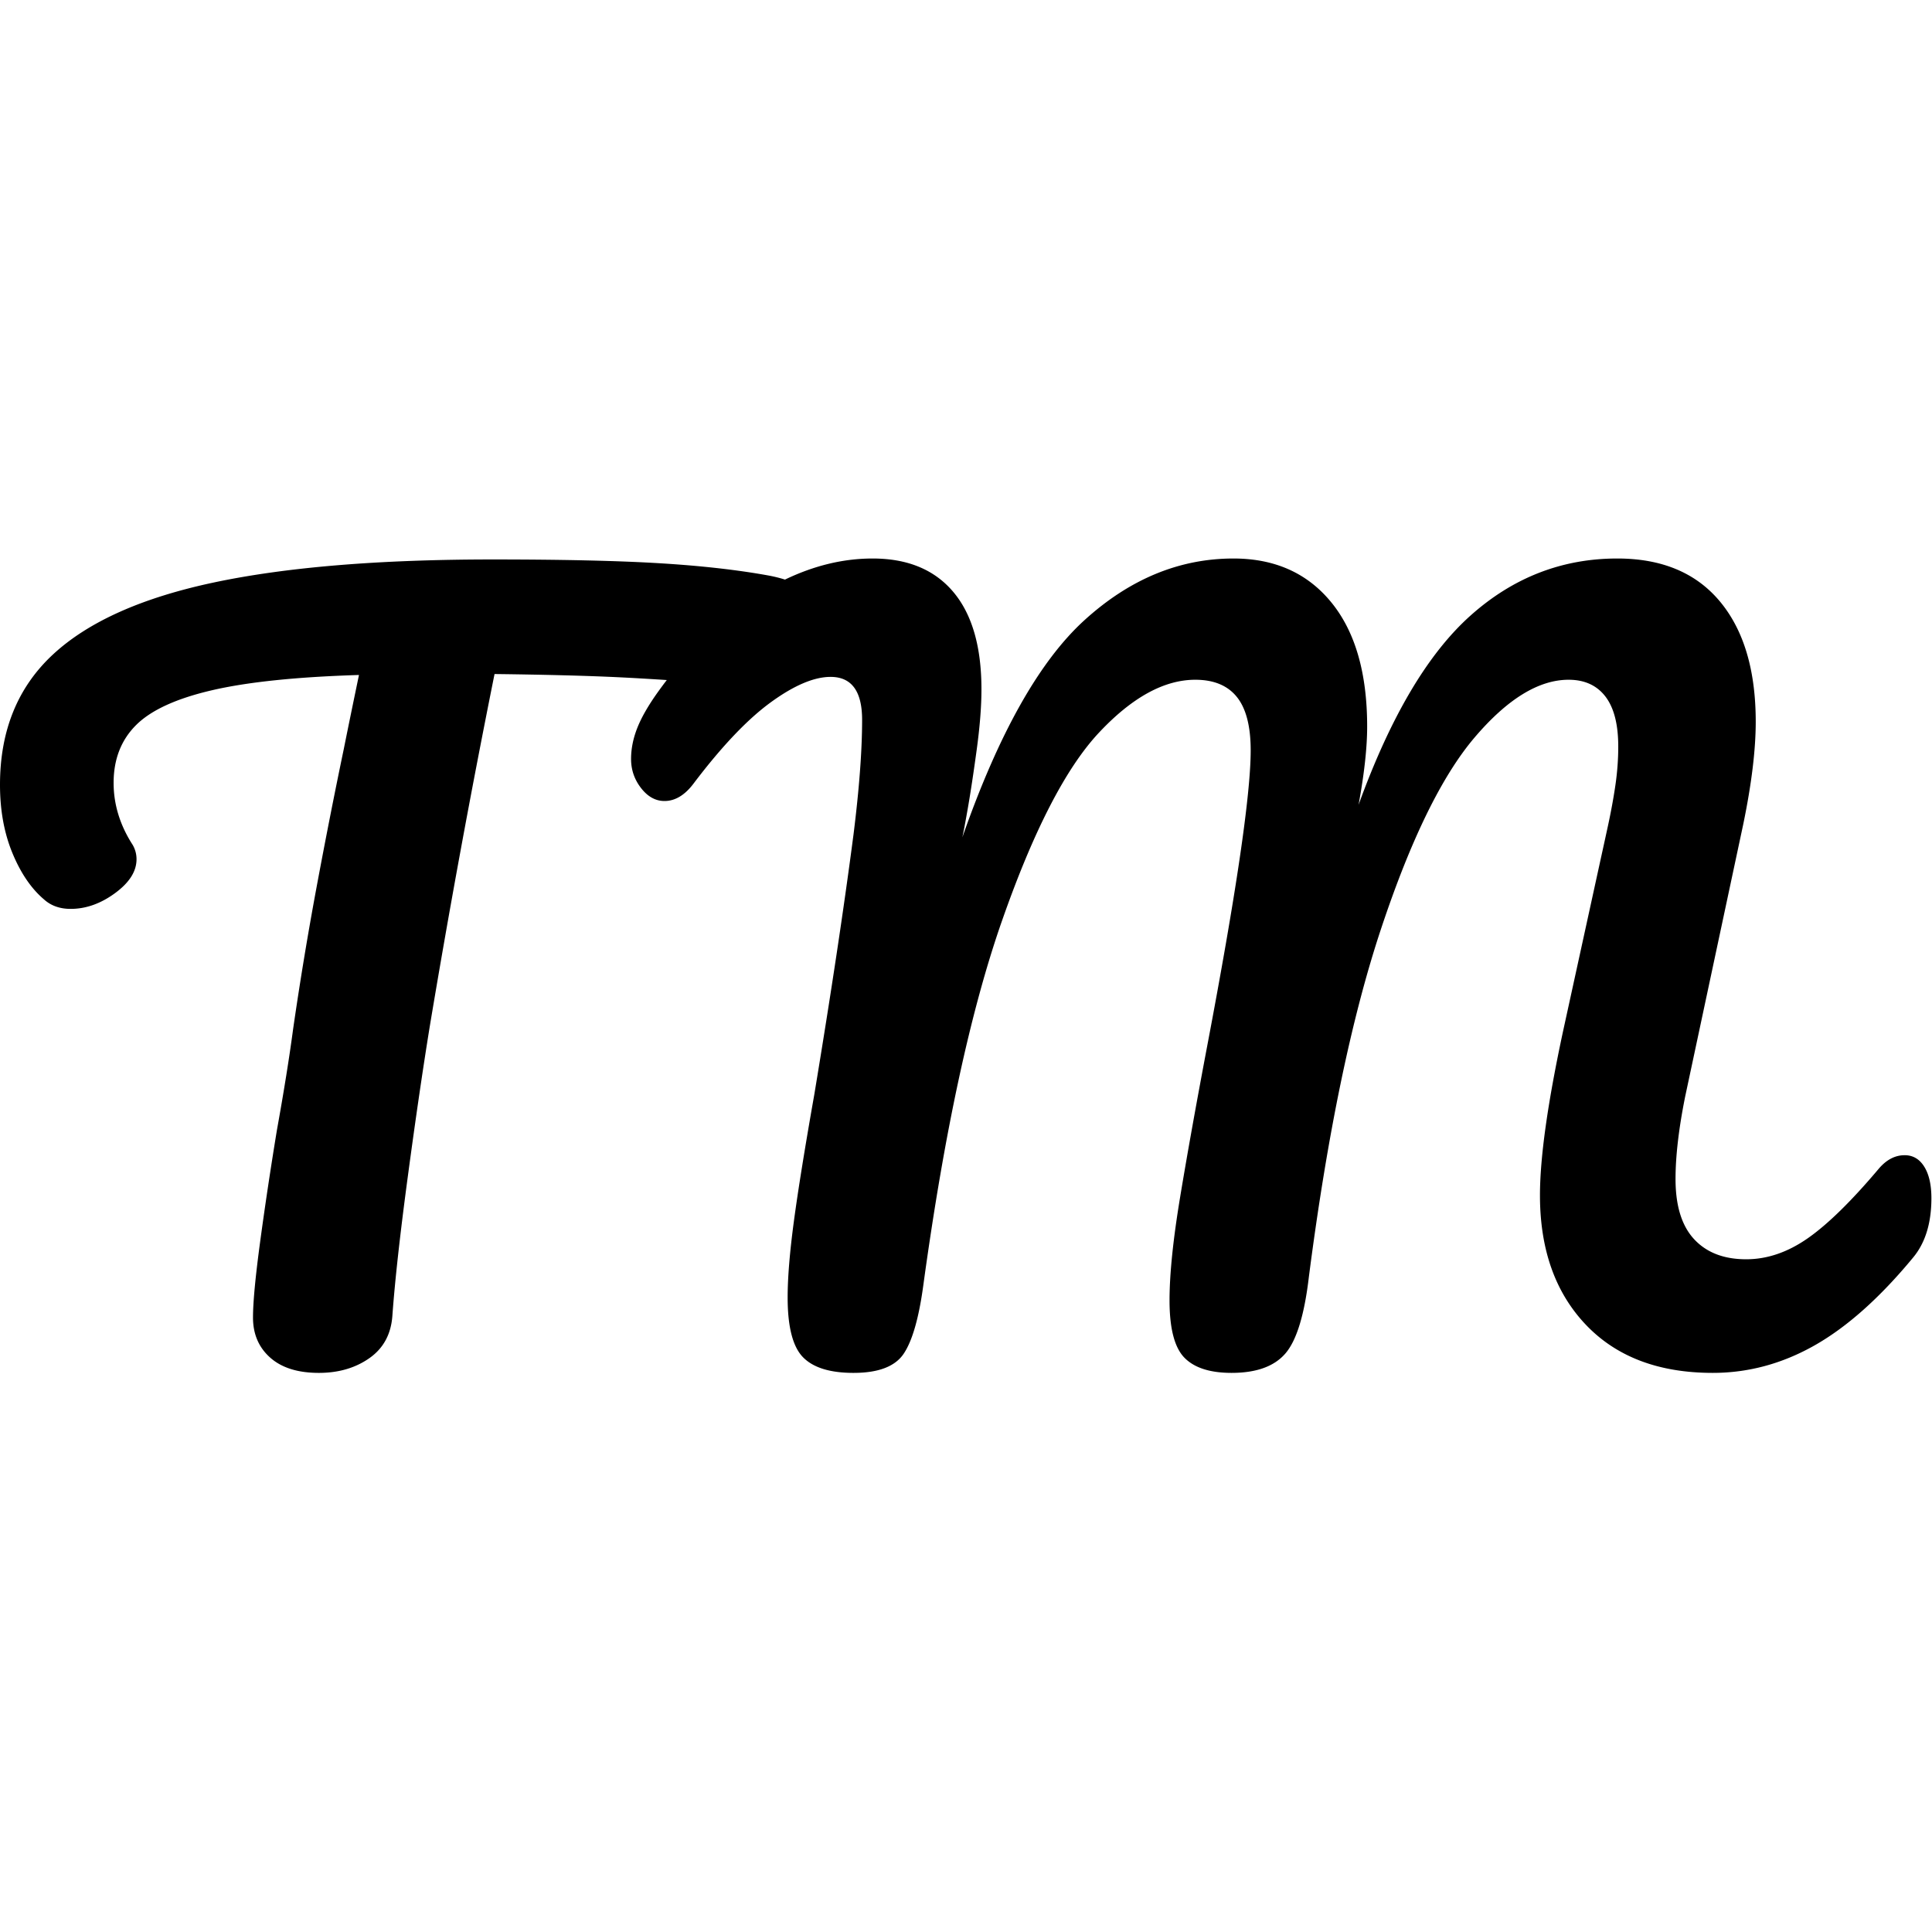 <svg xmlns="http://www.w3.org/2000/svg" xml:space="preserve" style="fill-rule:evenodd;clip-rule:evenodd;stroke-linejoin:round;stroke-miterlimit:2" viewBox="0 0 2134 2134"><path d="M0 0h2133.33v2133.33H0z" style="fill:none"/><clipPath id="a"><path d="M0 0h2133.33v2133.33H0z"/></clipPath><g clip-path="url(#a)"><path d="M736.5 751.146c-19.163-1.248-36.003-2.232-50.522-2.95-35.503-1.758-82.078-2.988-139.727-3.691a11916.941 11916.941 0 0 0-71.708 390.179c-7.734 47.806-15.818 103.17-24.255 166.09-8.436 62.921-14.06 113.715-16.872 152.381-1.406 20.388-9.843 36.03-25.309 46.927-15.467 10.897-34.097 16.346-55.891 16.346-23.2 0-41.127-5.624-53.781-16.873-12.655-11.248-18.982-26.012-18.982-44.291 0-16.872 2.636-44.817 7.909-83.835 5.273-39.018 11.424-79.97 18.454-122.854 7.734-42.885 13.709-80.145 17.928-111.781a3955.625 3955.625 0 0 1 26.363-159.236c9.842-52.727 19.685-102.642 29.527-149.745a7651.133 7651.133 0 0 1 7.382-36.381c2.812-13.709 5.976-29 9.491-45.873-68.897 2.109-123.03 7.734-162.399 16.873-39.37 9.139-67.315 21.97-83.836 38.491s-24.782 37.787-24.782 63.799c0 23.903 7.03 46.752 21.091 68.545 2.812 4.922 4.218 10.194 4.218 15.819 0 13.357-7.909 25.836-23.727 37.436-15.818 11.6-32.163 17.4-49.036 17.4-11.952 0-21.794-3.516-29.527-10.546-14.061-11.951-25.661-29-34.8-51.145C4.57 920.086 0 894.952 0 866.831c0-59.757 19.509-107.738 58.527-143.944 39.018-36.206 98.424-62.745 178.217-79.618 79.794-16.873 182.26-25.309 307.398-25.309 77.333 0 139.024 1.406 185.072 4.218 46.048 2.812 86.297 7.382 120.745 13.709 6.129 1.187 11.826 2.623 17.093 4.309 32.266-15.527 64.532-23.29 96.797-23.29 38.667 0 68.369 12.303 89.109 36.908 20.739 24.606 31.109 60.461 31.109 107.563 0 18.982-1.758 41.303-5.273 66.964-3.515 25.66-6.679 46.575-9.491 62.745-2.812 16.169-4.921 27.418-6.327 33.745 40.072-114.593 85.066-194.562 134.981-239.908 49.915-45.345 104.751-68.017 164.508-68.017 45.697 0 81.727 16.169 108.09 48.508 26.364 32.34 39.546 78.036 39.546 137.091 0 23.199-3.164 52.023-9.491 86.472 35.151-97.018 76.278-166.617 123.381-208.799 47.103-42.182 101.236-63.272 162.399-63.272 49.212 0 86.999 15.818 113.363 47.454 26.363 31.636 39.545 75.927 39.545 132.872 0 30.933-4.57 68.545-13.709 112.836l-64.327 301.598c-7.03 35.151-10.545 65.381-10.545 90.69 0 29.527 6.854 51.673 20.563 66.436 13.709 14.764 32.867 22.146 57.473 22.146 23.2 0 45.872-7.734 68.017-23.2 22.146-15.467 48.334-41.127 78.564-76.982 8.436-9.842 17.927-14.763 28.472-14.763 9.14 0 16.346 4.218 21.618 12.654 5.273 8.437 7.909 20.036 7.909 34.8 0 27.418-6.678 49.212-20.036 65.381-36.557 44.291-72.763 76.63-108.617 97.018-35.855 20.388-73.467 30.582-112.836 30.582-59.757 0-106.509-17.752-140.254-53.254-33.745-35.503-50.618-83.133-50.618-142.891 0-41.478 8.436-101.587 25.309-180.326l42.182-192.981c1.406-6.327 3.866-17.575 7.381-33.745 3.516-16.169 6.328-31.46 8.437-45.872 2.109-14.412 3.163-28.649 3.163-42.709 0-24.606-4.745-43.061-14.236-55.363-9.491-12.303-23.024-18.455-40.6-18.455-33.042 0-67.666 21.267-103.872 63.8s-70.654 113.011-103.345 211.435c-32.69 98.424-59.23 226.374-79.617 383.852-4.922 42.182-13.534 70.479-25.837 84.891-12.303 14.412-32.163 21.618-59.581 21.618-23.903 0-41.303-5.624-52.2-16.873-10.897-11.248-16.345-32.339-16.345-63.272 0-28.824 3.866-66.612 11.6-113.363 7.733-46.751 17.575-101.763 29.527-165.036 32.339-170.132 48.509-279.804 48.509-329.016 0-26.715-5.097-46.4-15.291-59.054-10.194-12.655-25.485-18.982-45.873-18.982-34.448 0-69.951 19.509-106.508 58.527s-72.236 108.266-107.036 207.744c-34.8 99.479-63.799 233.932-86.999 403.362-4.922 35.854-12.128 60.811-21.618 74.872-9.491 14.06-27.946 21.091-55.364 21.091-26.012 0-44.642-5.8-55.89-17.4-11.249-11.6-16.873-33.57-16.873-65.909 0-21.794 2.285-49.739 6.855-83.836 4.569-34.097 12.127-81.024 22.672-140.781 18.279-110.375 32.691-205.986 43.236-286.835 6.328-50.617 9.491-92.799 9.491-126.544 0-31.636-11.6-47.455-34.8-47.455-18.278 0-40.248 9.316-65.908 27.946-25.661 18.63-53.958 48.333-84.891 89.108-9.842 13.358-20.739 20.037-32.691 20.037-9.842 0-18.454-4.746-25.836-14.237-7.382-9.491-11.072-20.212-11.072-32.163 0-11.249 2.284-22.673 6.854-34.273 4.57-11.6 12.127-24.781 22.673-39.545a517.777 517.777 0 0 1 9.922-13.395Z"/></g></svg>